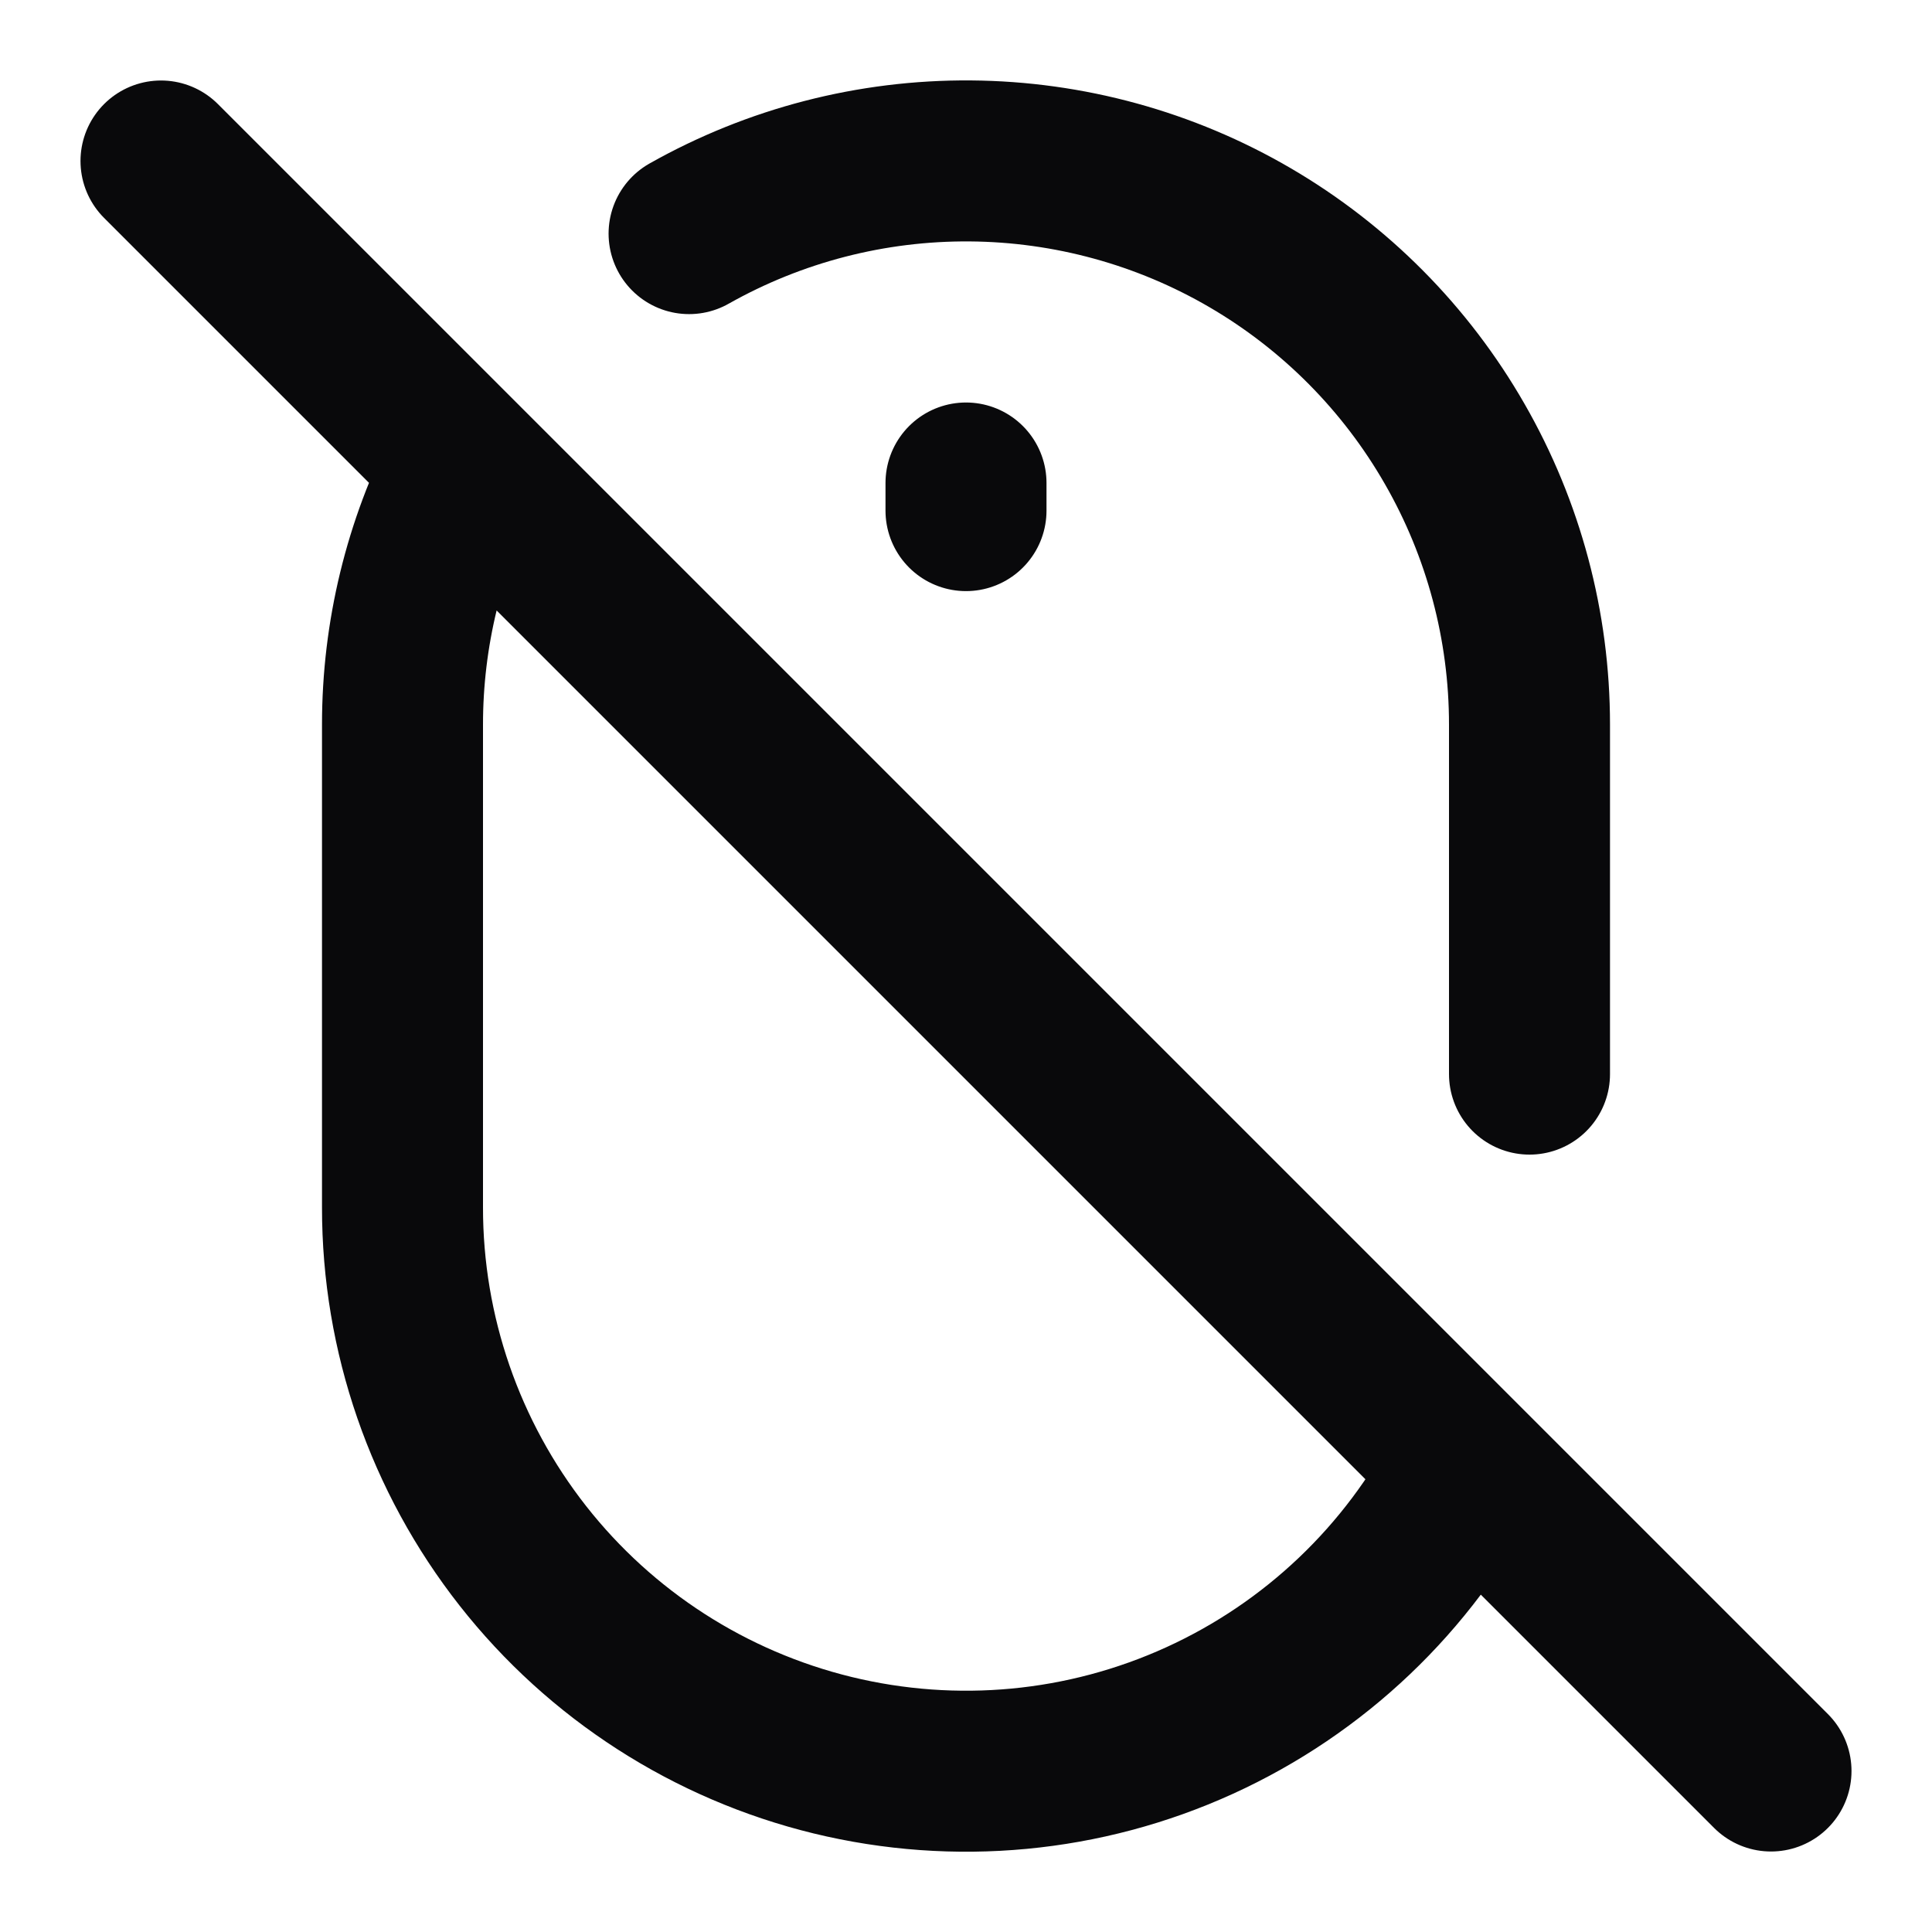 <svg width="24" height="24" viewBox="0 0 24 24" fill="none" xmlns="http://www.w3.org/2000/svg">
<path d="M12 6V6.343M18.218 18.218C17.497 19.612 16.329 20.723 14.902 21.373C13.474 22.024 11.869 22.175 10.344 21.804C8.82 21.433 7.464 20.561 6.495 19.327C5.526 18.093 4.999 16.569 5 15V9C5 7.88 5.268 6.777 5.782 5.782M19 13.343V9C19 7.777 18.68 6.575 18.071 5.515C17.463 4.454 16.587 3.571 15.531 2.954C14.475 2.337 13.275 2.008 12.052 1.999C10.829 1.99 9.625 2.301 8.56 2.902M22 22L2 2" stroke="#09090B" stroke-width="2" stroke-linecap="round" stroke-linejoin="round"/>
</svg>
